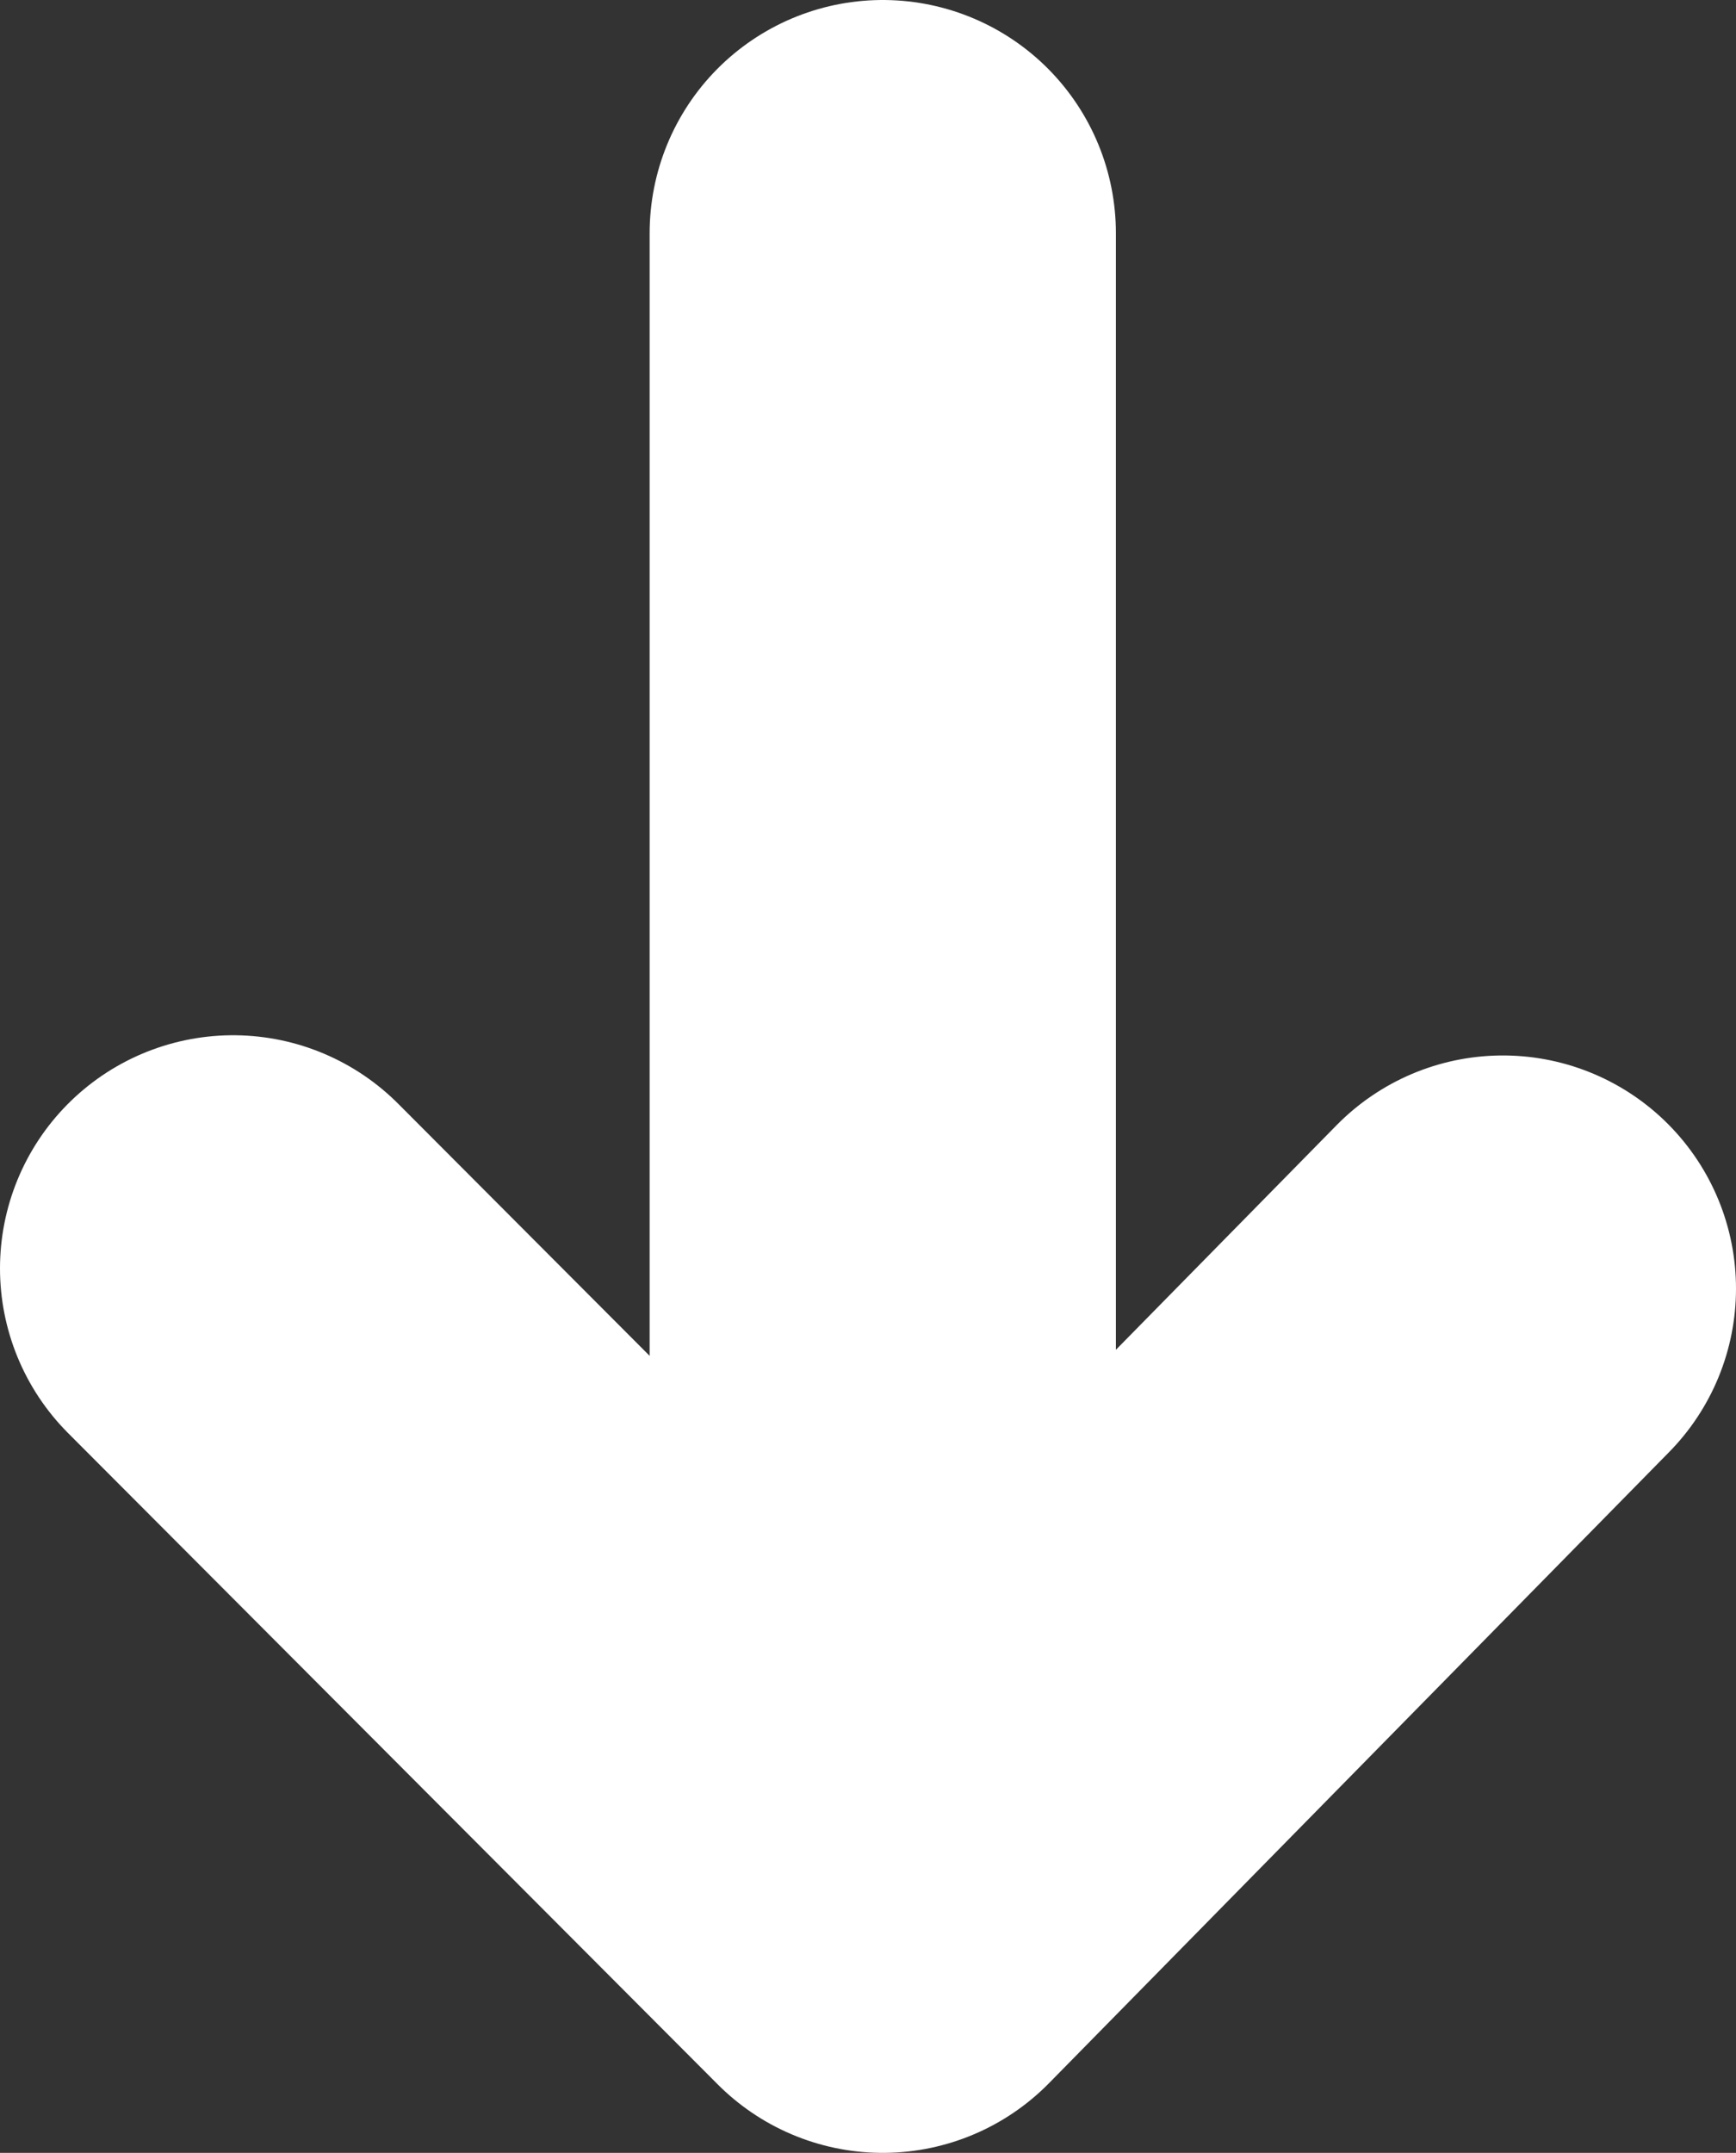 <svg xmlns="http://www.w3.org/2000/svg" viewBox="0 0 11.17 13.85">
    <rect x="0" y="0" width="11.17" height="13.85" fill="#333333" stroke="none"/>
    <path d="M5.68 1.5v10.2m3.99-3.41l-3.99 4.06L1.5 8.16" fill="none" stroke="#fff" stroke-linecap="round"
          stroke-linejoin="round" stroke-width="3"/>
</svg>